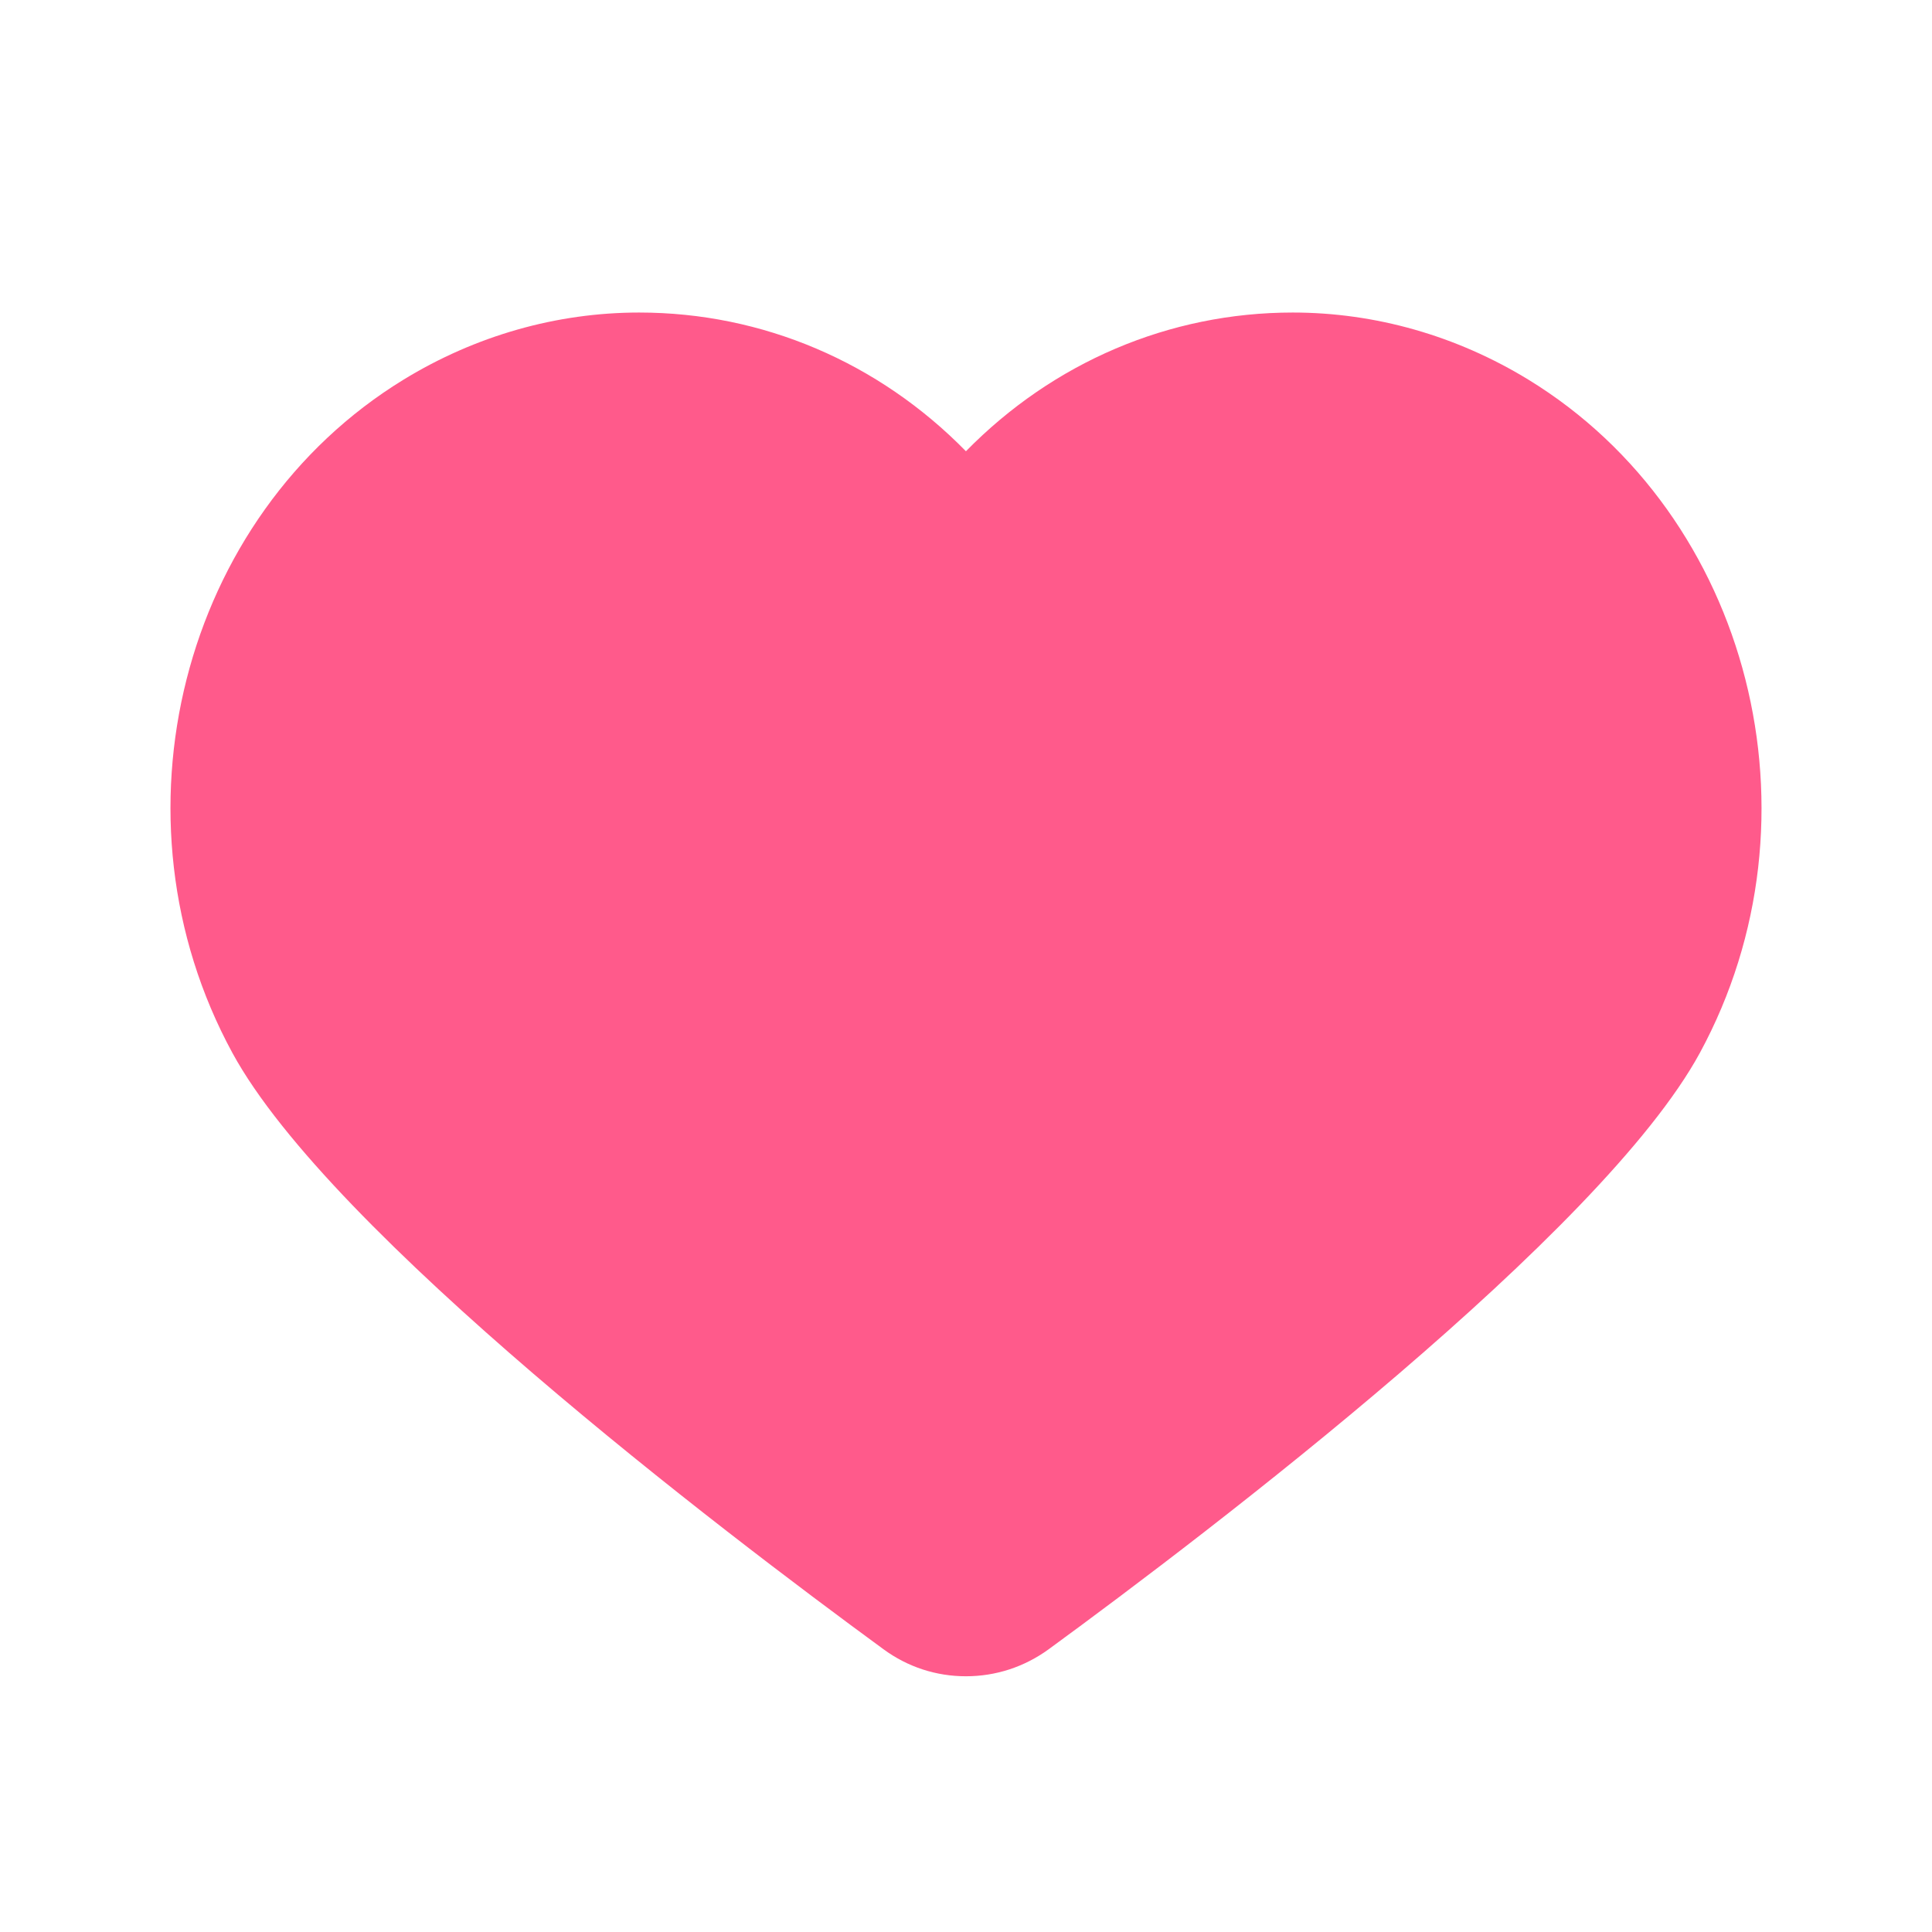 <svg width="30" height="30" viewBox="0 0 30 30" fill="none" xmlns="http://www.w3.org/2000/svg">
<g id="Heart">
<path id="Heart_2" d="M14.999 26.029C14.536 26.029 14.095 25.885 13.721 25.611C11.187 23.757 5.129 19.144 3.609 16.35C1.621 12.698 2.815 8.009 6.265 5.896C7.379 5.214 8.641 4.853 9.925 4.853C11.844 4.853 13.648 5.628 14.999 7.007C16.351 5.628 18.154 4.853 20.074 4.853C21.357 4.853 22.619 5.214 23.734 5.896C27.184 8.009 28.377 12.698 26.395 16.35C24.875 19.144 18.817 23.757 16.282 25.611C15.904 25.885 15.462 26.029 14.999 26.029Z" fill="#FF5A8B"/>
</g>
</svg>

